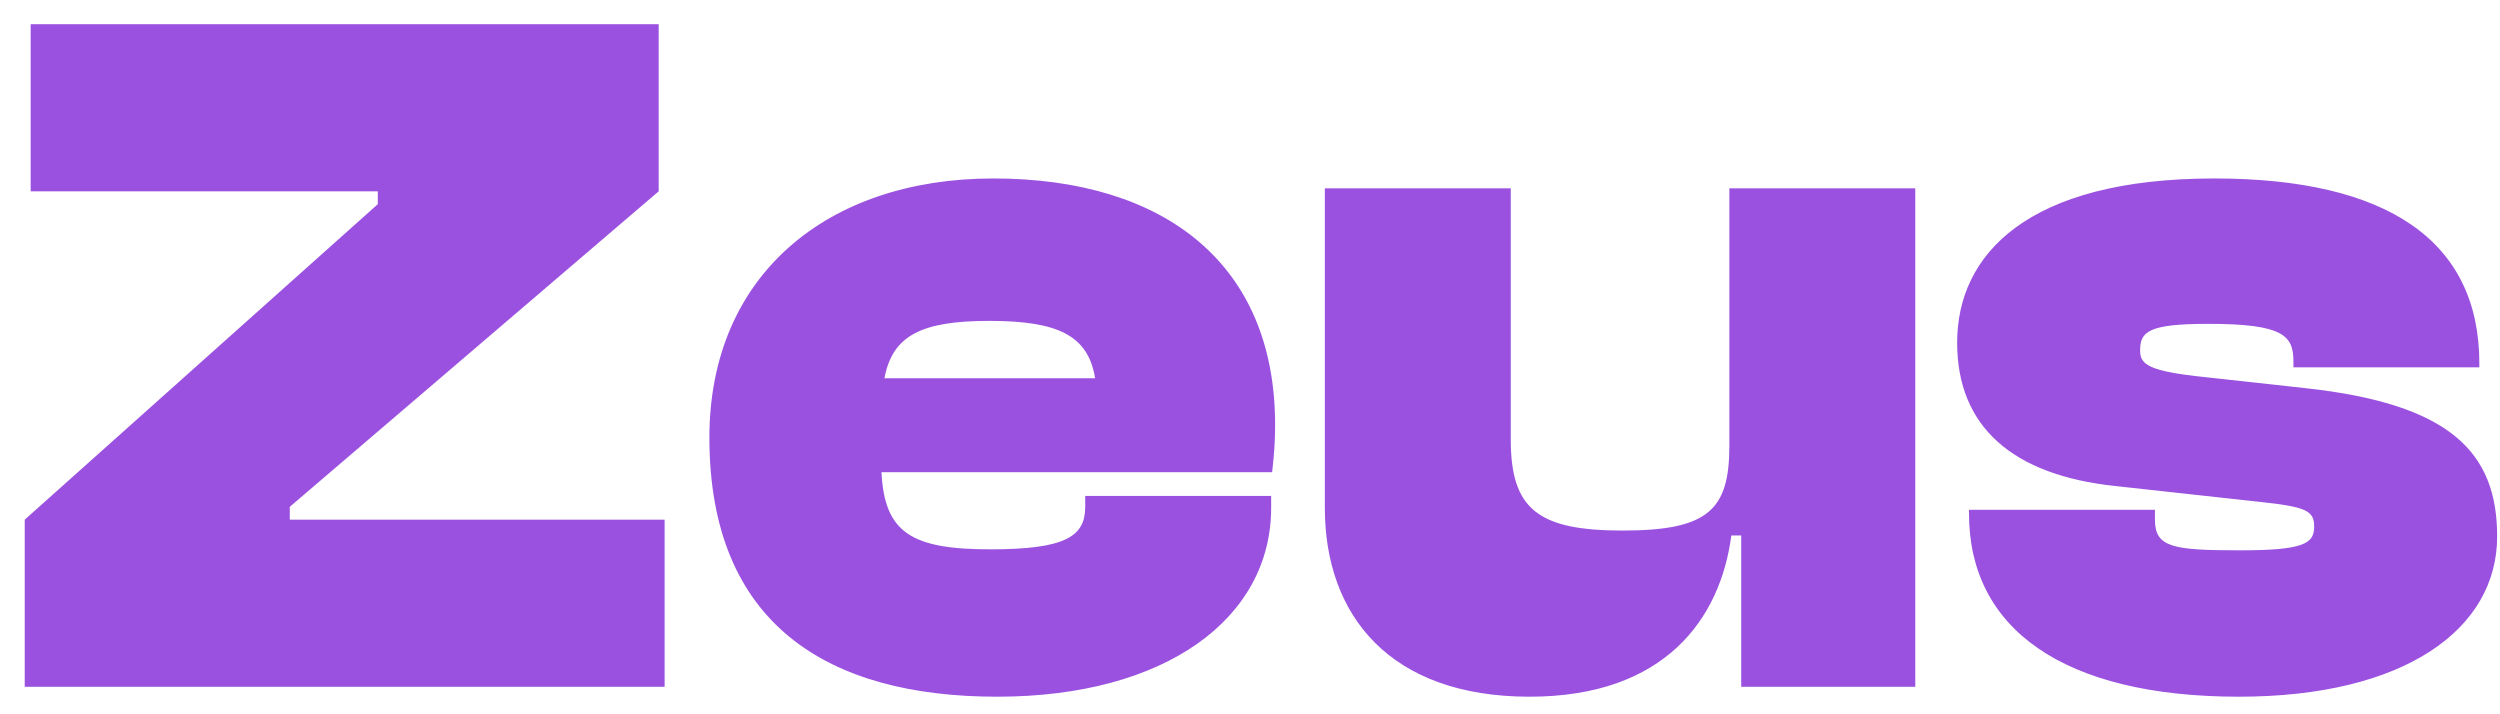 <svg width="91" height="26" viewBox="0 0 91 26" fill="none" xmlns="http://www.w3.org/2000/svg">
<path d="M24.192 25H0.9V18.916L13.752 7.432V6.964H1.116V0.88H23.976V6.964L10.548 18.448V18.916H24.192V25ZM36.298 25.36C30.142 25.36 25.822 22.732 25.822 15.928C25.822 10.024 30.106 6.496 36.154 6.496C42.418 6.496 46.414 9.628 46.414 15.46C46.414 16.072 46.378 16.54 46.306 17.188H32.086C32.194 19.384 33.166 19.996 36.046 19.996C38.782 19.996 39.502 19.528 39.502 18.448V18.052H46.27V18.484C46.27 22.516 42.418 25.36 36.298 25.36ZM36.01 11.68C33.526 11.68 32.482 12.22 32.194 13.768H39.862C39.61 12.22 38.53 11.68 36.01 11.68ZM55.676 25.36C50.6 25.36 48.224 22.408 48.224 18.484V6.856H54.992V16C54.992 18.52 55.965 19.312 59.06 19.312C62.193 19.312 62.949 18.556 62.949 16.216V6.856H69.716V25H63.38V19.492H63.02C62.624 22.516 60.608 25.36 55.676 25.36ZM81.5 25.36C75.092 25.36 71.672 22.876 71.672 18.7V18.556H78.44V18.916C78.44 19.924 79.088 20.032 81.536 20.032C83.876 20.032 84.236 19.78 84.236 19.168C84.236 18.592 83.948 18.448 82.256 18.268L77 17.692C73.256 17.296 71.24 15.532 71.24 12.472C71.24 9.268 73.796 6.496 80.6 6.496C86.9 6.496 90.248 8.764 90.248 13.228V13.372H83.48V13.156C83.48 12.22 83.12 11.788 80.384 11.788C78.188 11.788 77.9 12.076 77.9 12.76C77.9 13.264 78.188 13.516 80.312 13.732L83.912 14.128C89.204 14.704 90.896 16.468 90.896 19.528C90.896 22.912 87.512 25.36 81.5 25.36Z" fill="#9B51E0"/>
</svg>
